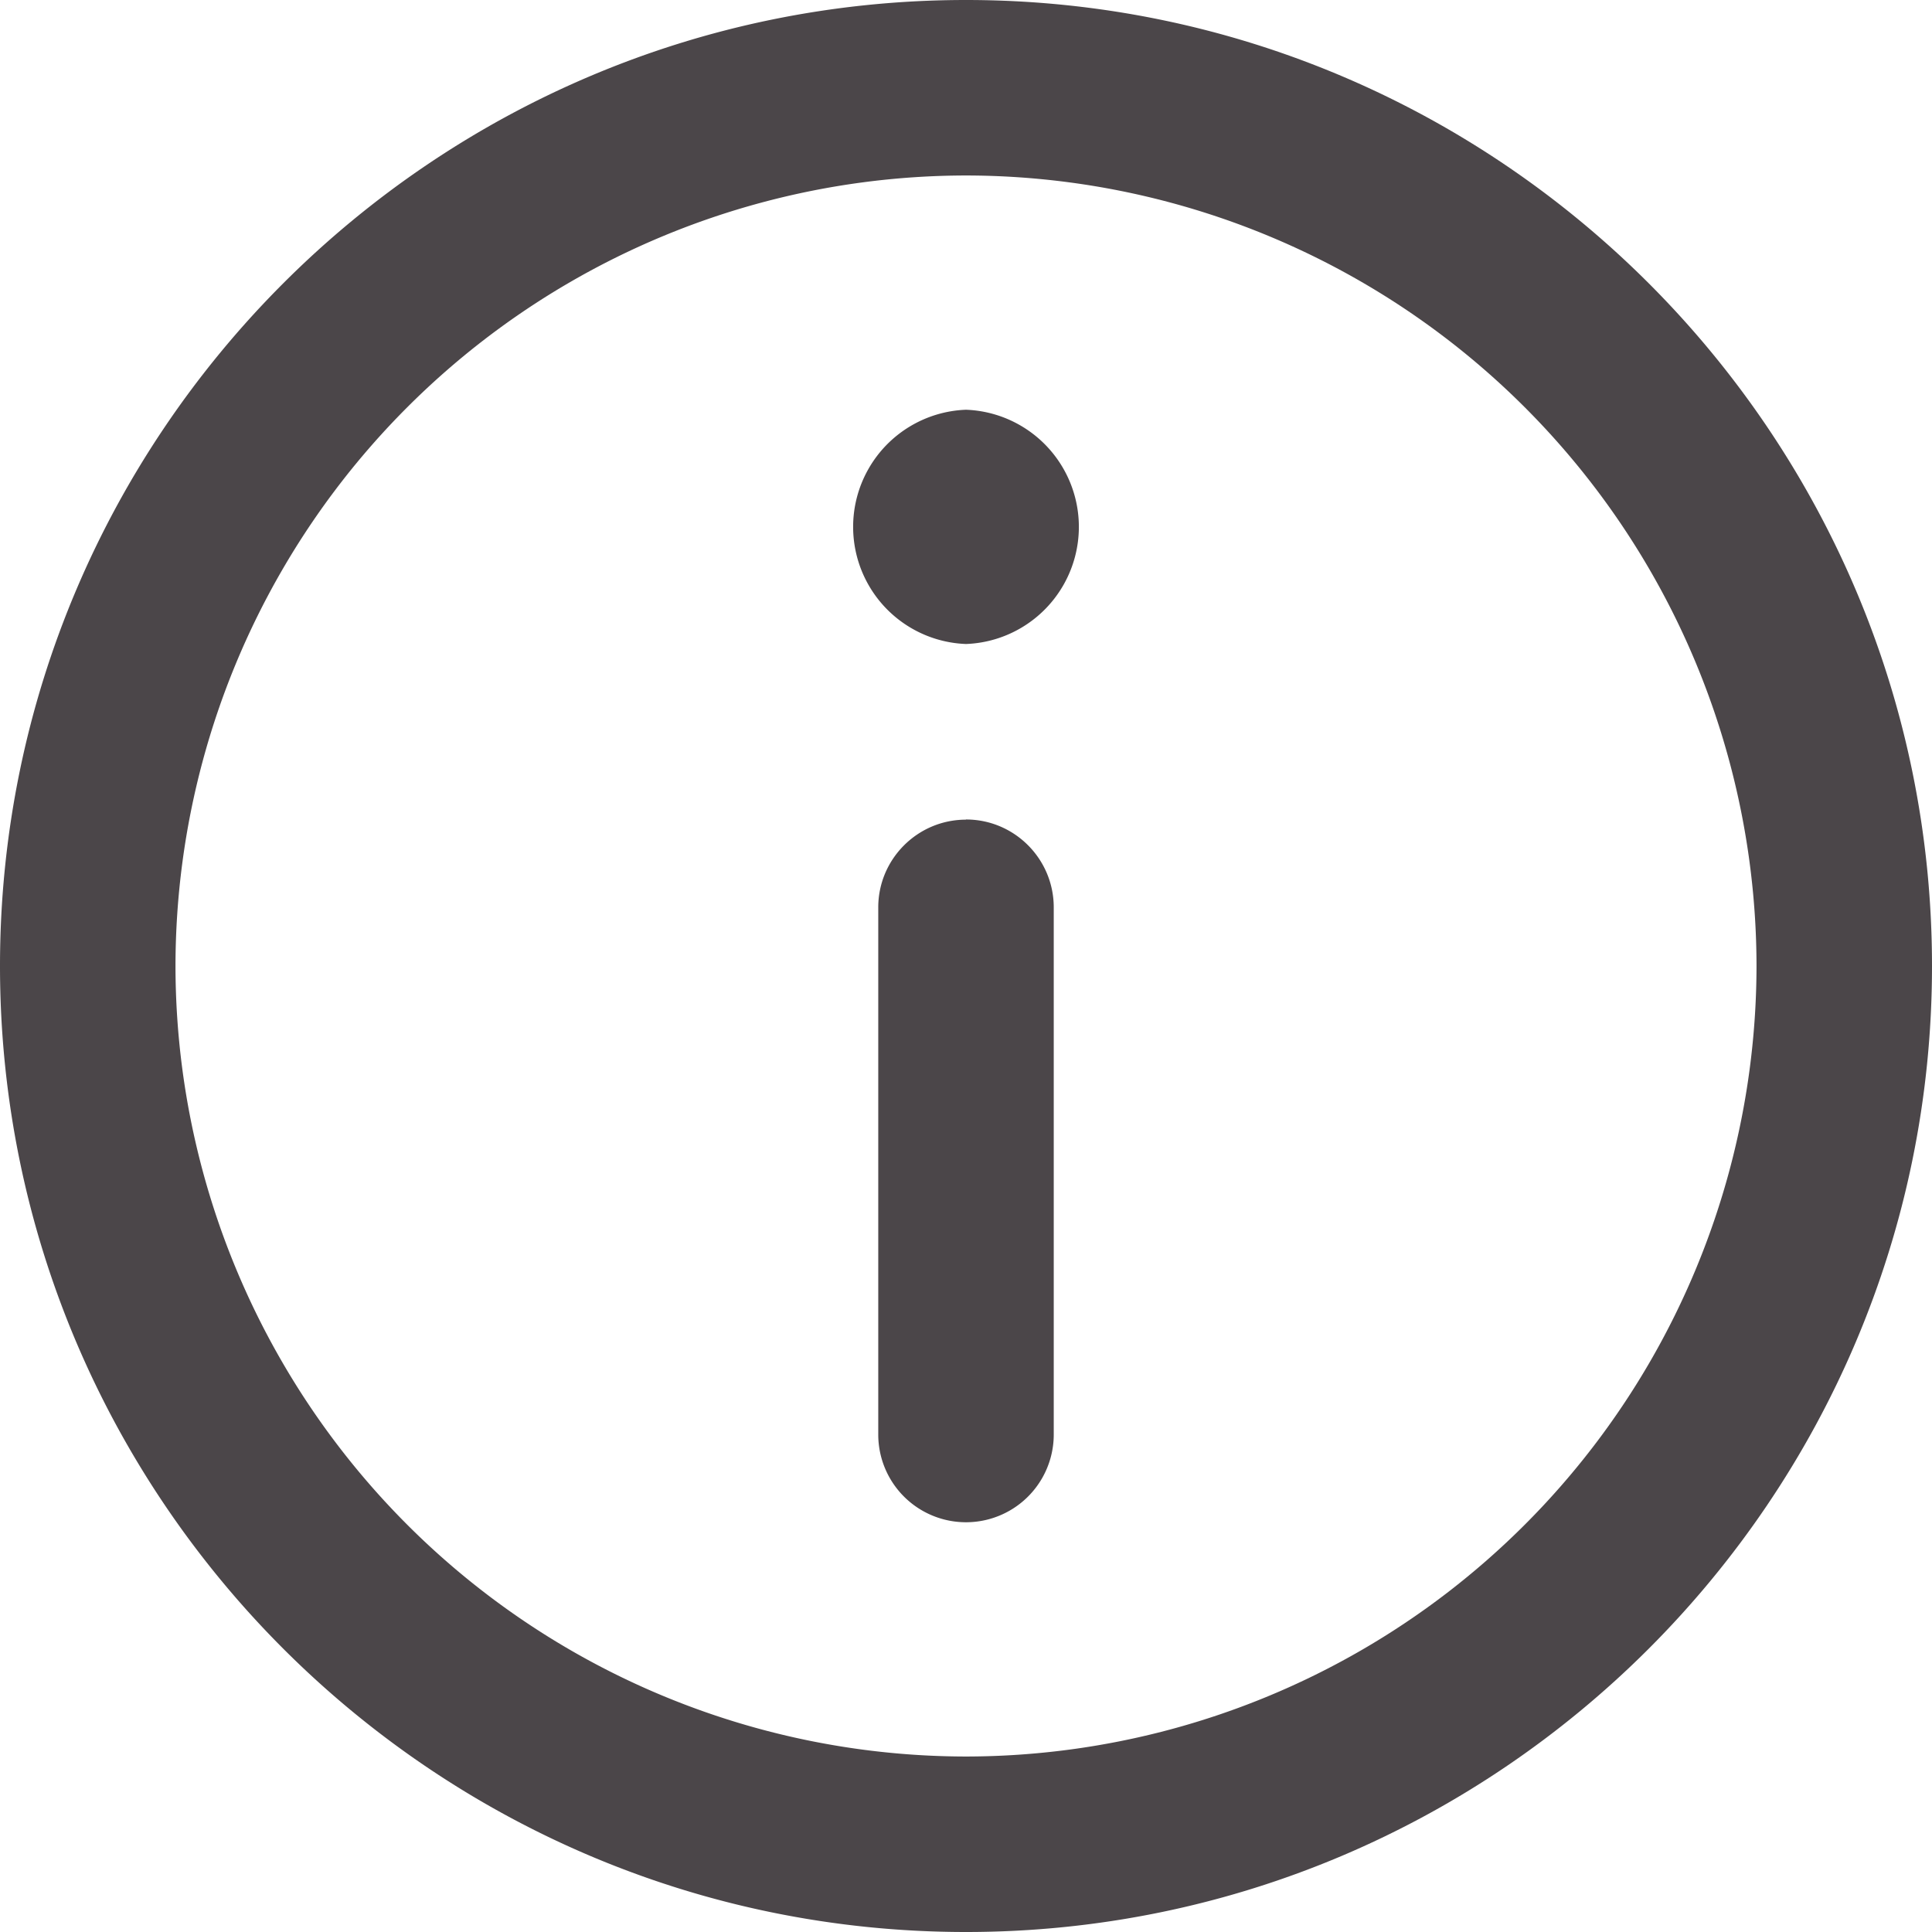 <svg width="12" height="12" fill="none" xmlns="http://www.w3.org/2000/svg"><path d="M6 0c3.308 0 6 2.692 6 6s-2.692 6-6 6-6-2.692-6-6 2.692-6 6-6zm0 10.91A4.915 4.915 0 0010.91 6 4.915 4.915 0 006 1.09 4.915 4.915 0 001.09 6 4.915 4.915 0 006 10.91z" fill="#4B4649"/><path d="M6 2.545A.728.728 0 016 4a.728.728 0 010-1.455zM6 5.09c.301 0 .545.245.545.546V8.91a.545.545 0 01-1.09 0V5.636c0-.3.244-.545.545-.545z" fill="#4B4649"/></svg>